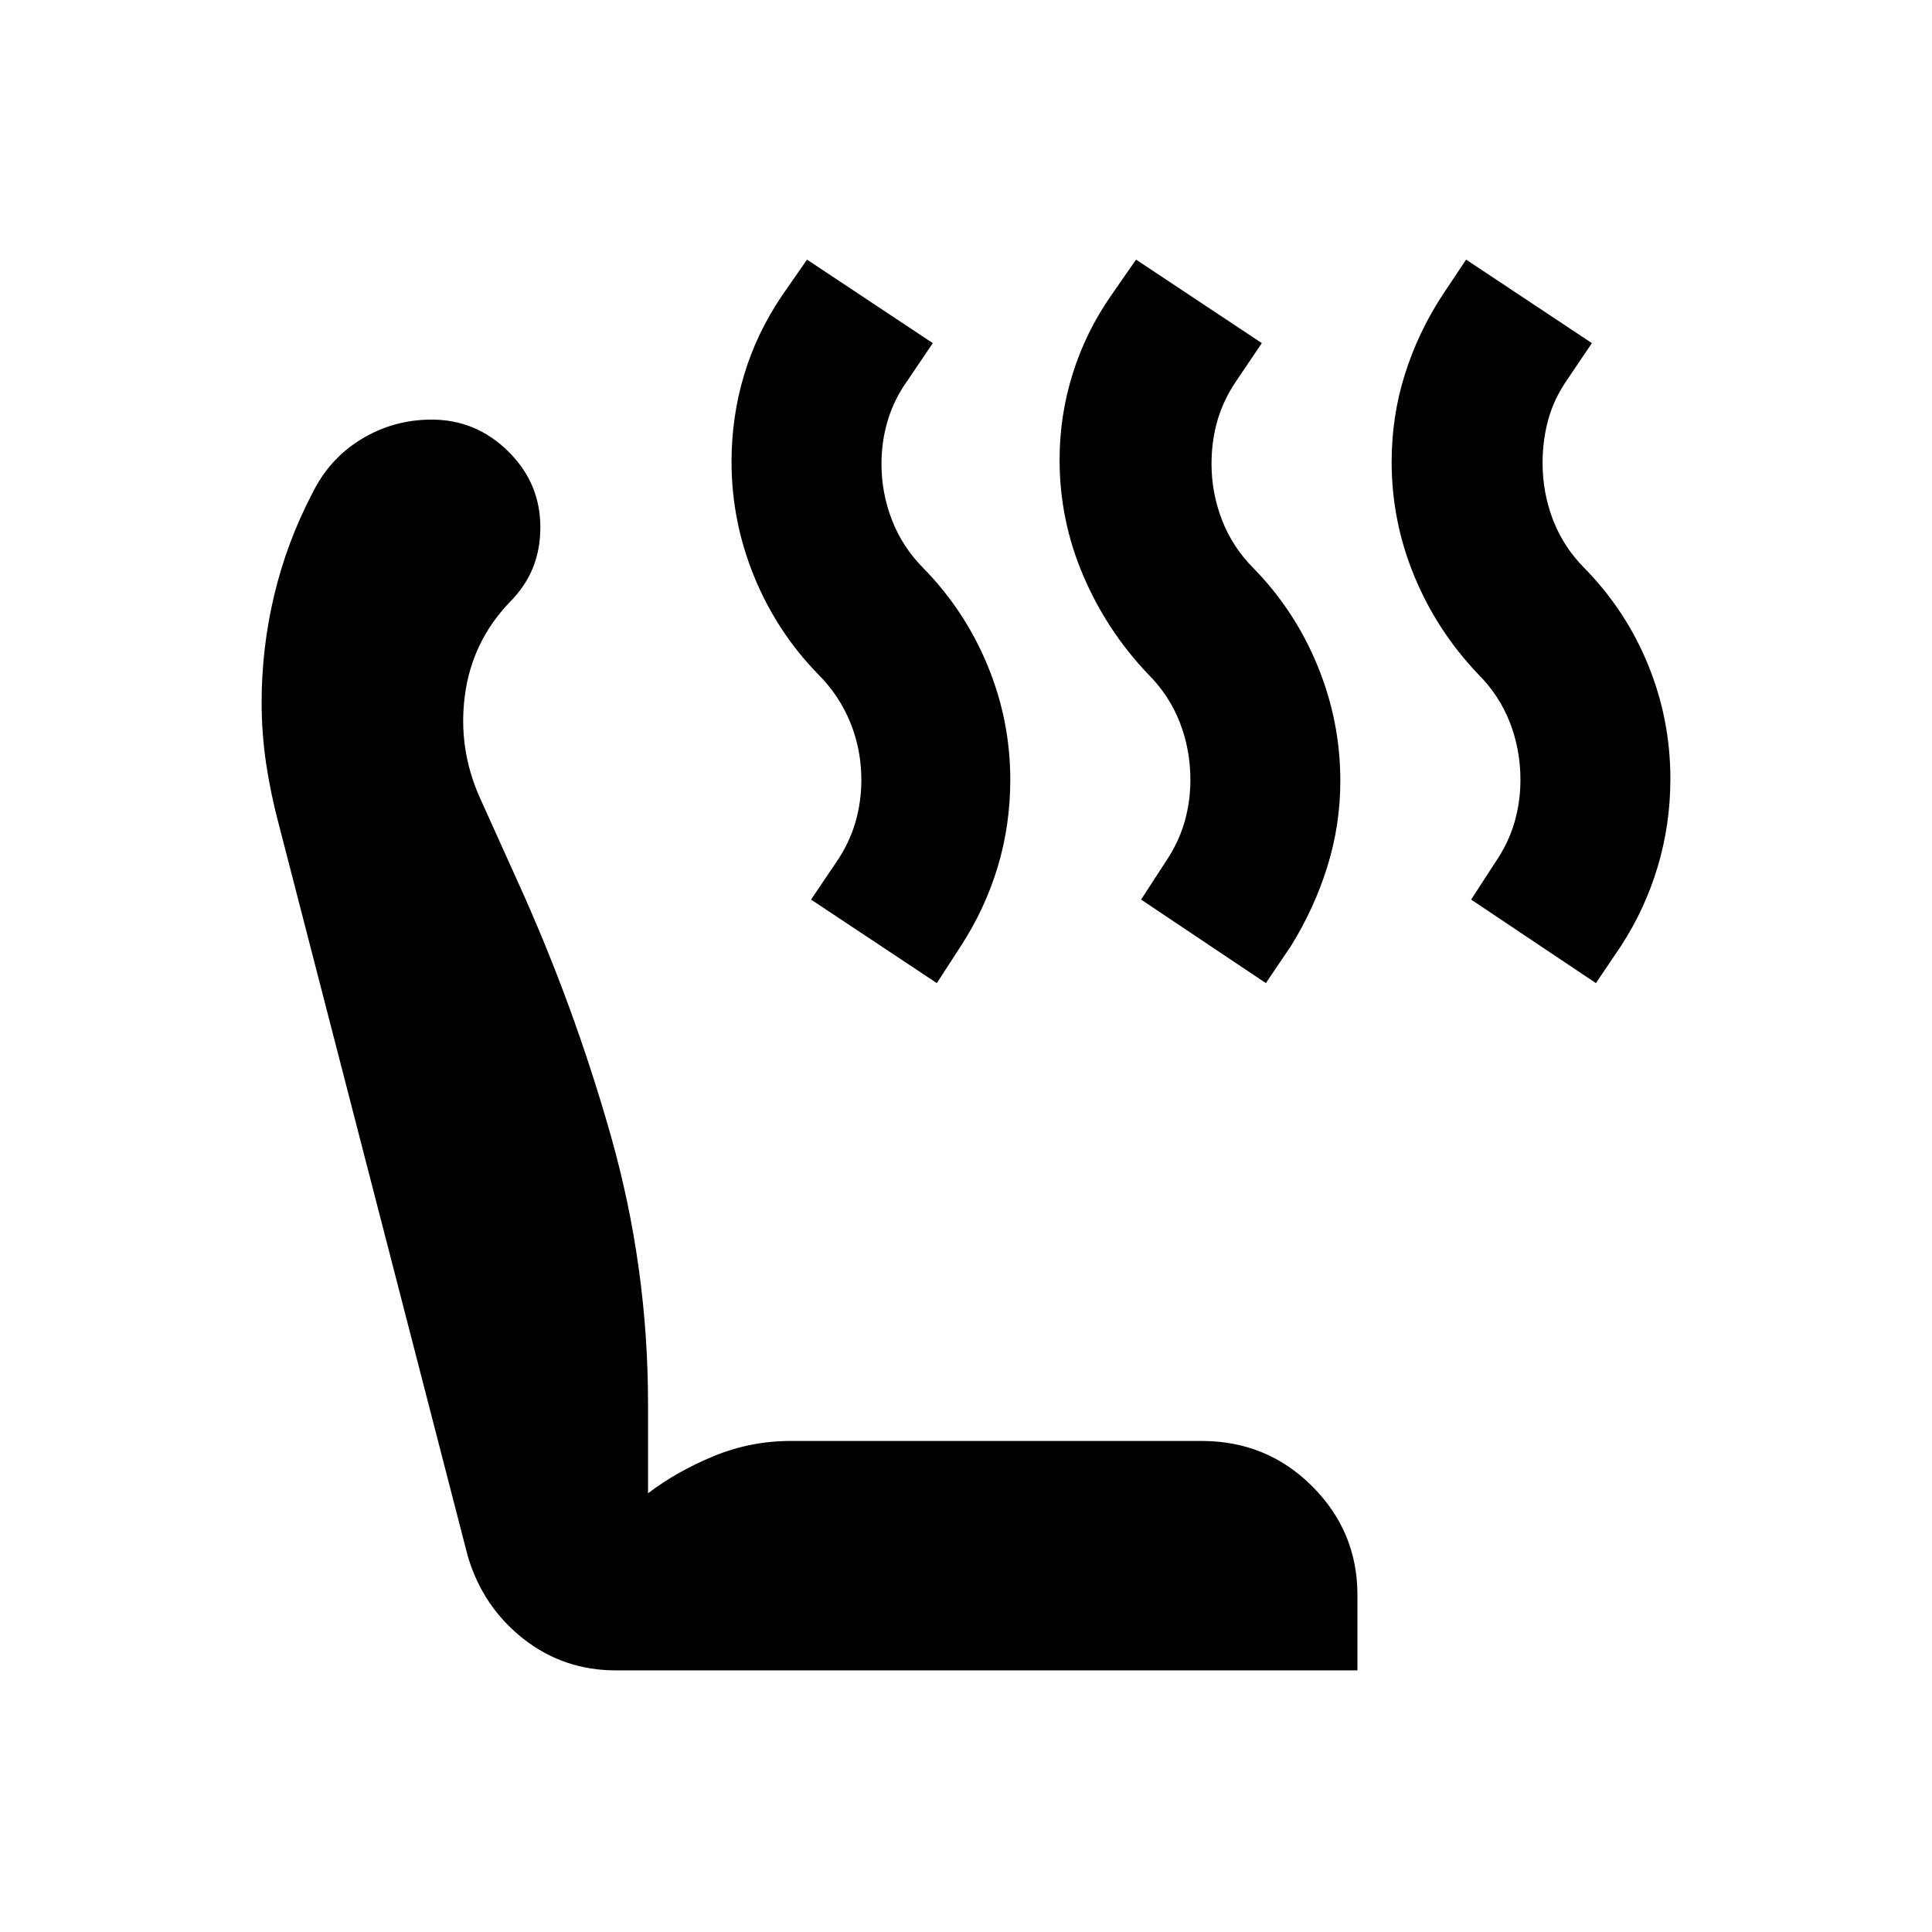 <svg xmlns="http://www.w3.org/2000/svg" height="24" viewBox="0 -960 960 960" width="24"><path d="M793-471.5 731-513l12-18.5q6.5-9.5 9.5-19.75t3-21.25q0-15-5.25-28.5t-15.75-24q-20.5-21.5-31.75-48.75T691.5-730.5q0-22.5 6.5-43.25T716.5-813l12-18 62.5 41.5-12.5 18.5q-6.5 9.5-9.25 19.75T766.5-730q0 15 5.25 28.5t15.75 24q20.5 21 31.5 48t11 56.5q0 22.5-6.25 43.5T805.5-490L793-471.5Zm-164 0L567-513l12-18.5q6.5-9.5 9.5-19.75t3-21.25q0-15-5.25-28.5t-15.75-24q-20.5-21.5-32.25-49t-11.75-57.5q0-22 6.5-42.75T552-813l12.5-18 62.5 41.5-12.5 18.5q-6.5 9.5-9.5 19.75t-3 21.75q0 14.5 5.25 28t15.75 24q20.5 21 31.75 48.5T666-572q0 22-6.5 42.75t-18 39.25L629-471.5Zm-163.5 0L403-513l12.5-18.5q6.5-9.5 9.5-19.75t3-21.25q0-15-5.5-28.5t-16-24q-20.5-21-31.75-48.5t-11.25-57q0-22.5 6.25-43.25T388.5-813l12.5-18 62.5 41.5L451-771q-6.5 9-9.75 19.5t-3.25 22q0 14.5 5.25 28t15.75 24q20.5 21 31.75 48.25T502-572.5q0 22.5-6.25 43.25T477.5-490l-12 18.5ZM306-130q-26 0-46-15.75t-27.5-40.75l-94-364q-4-15-6.25-30T130-611q0-27 6.25-53.25T155-714.5q8.5-17.5 24.5-27.25t35-9.75q22 0 38 15.75t16 37.75q0 11-3.75 20.25T253-660.5q-18.5 19.5-22 46t7.5 51l18.5 41q28 61.5 46.5 126.75T322-262.5v44.5q14.5-11 32.75-18.5T393-244h204q32.5 0 55 22.5t22.5 54v37.5H306Z"/></svg>
